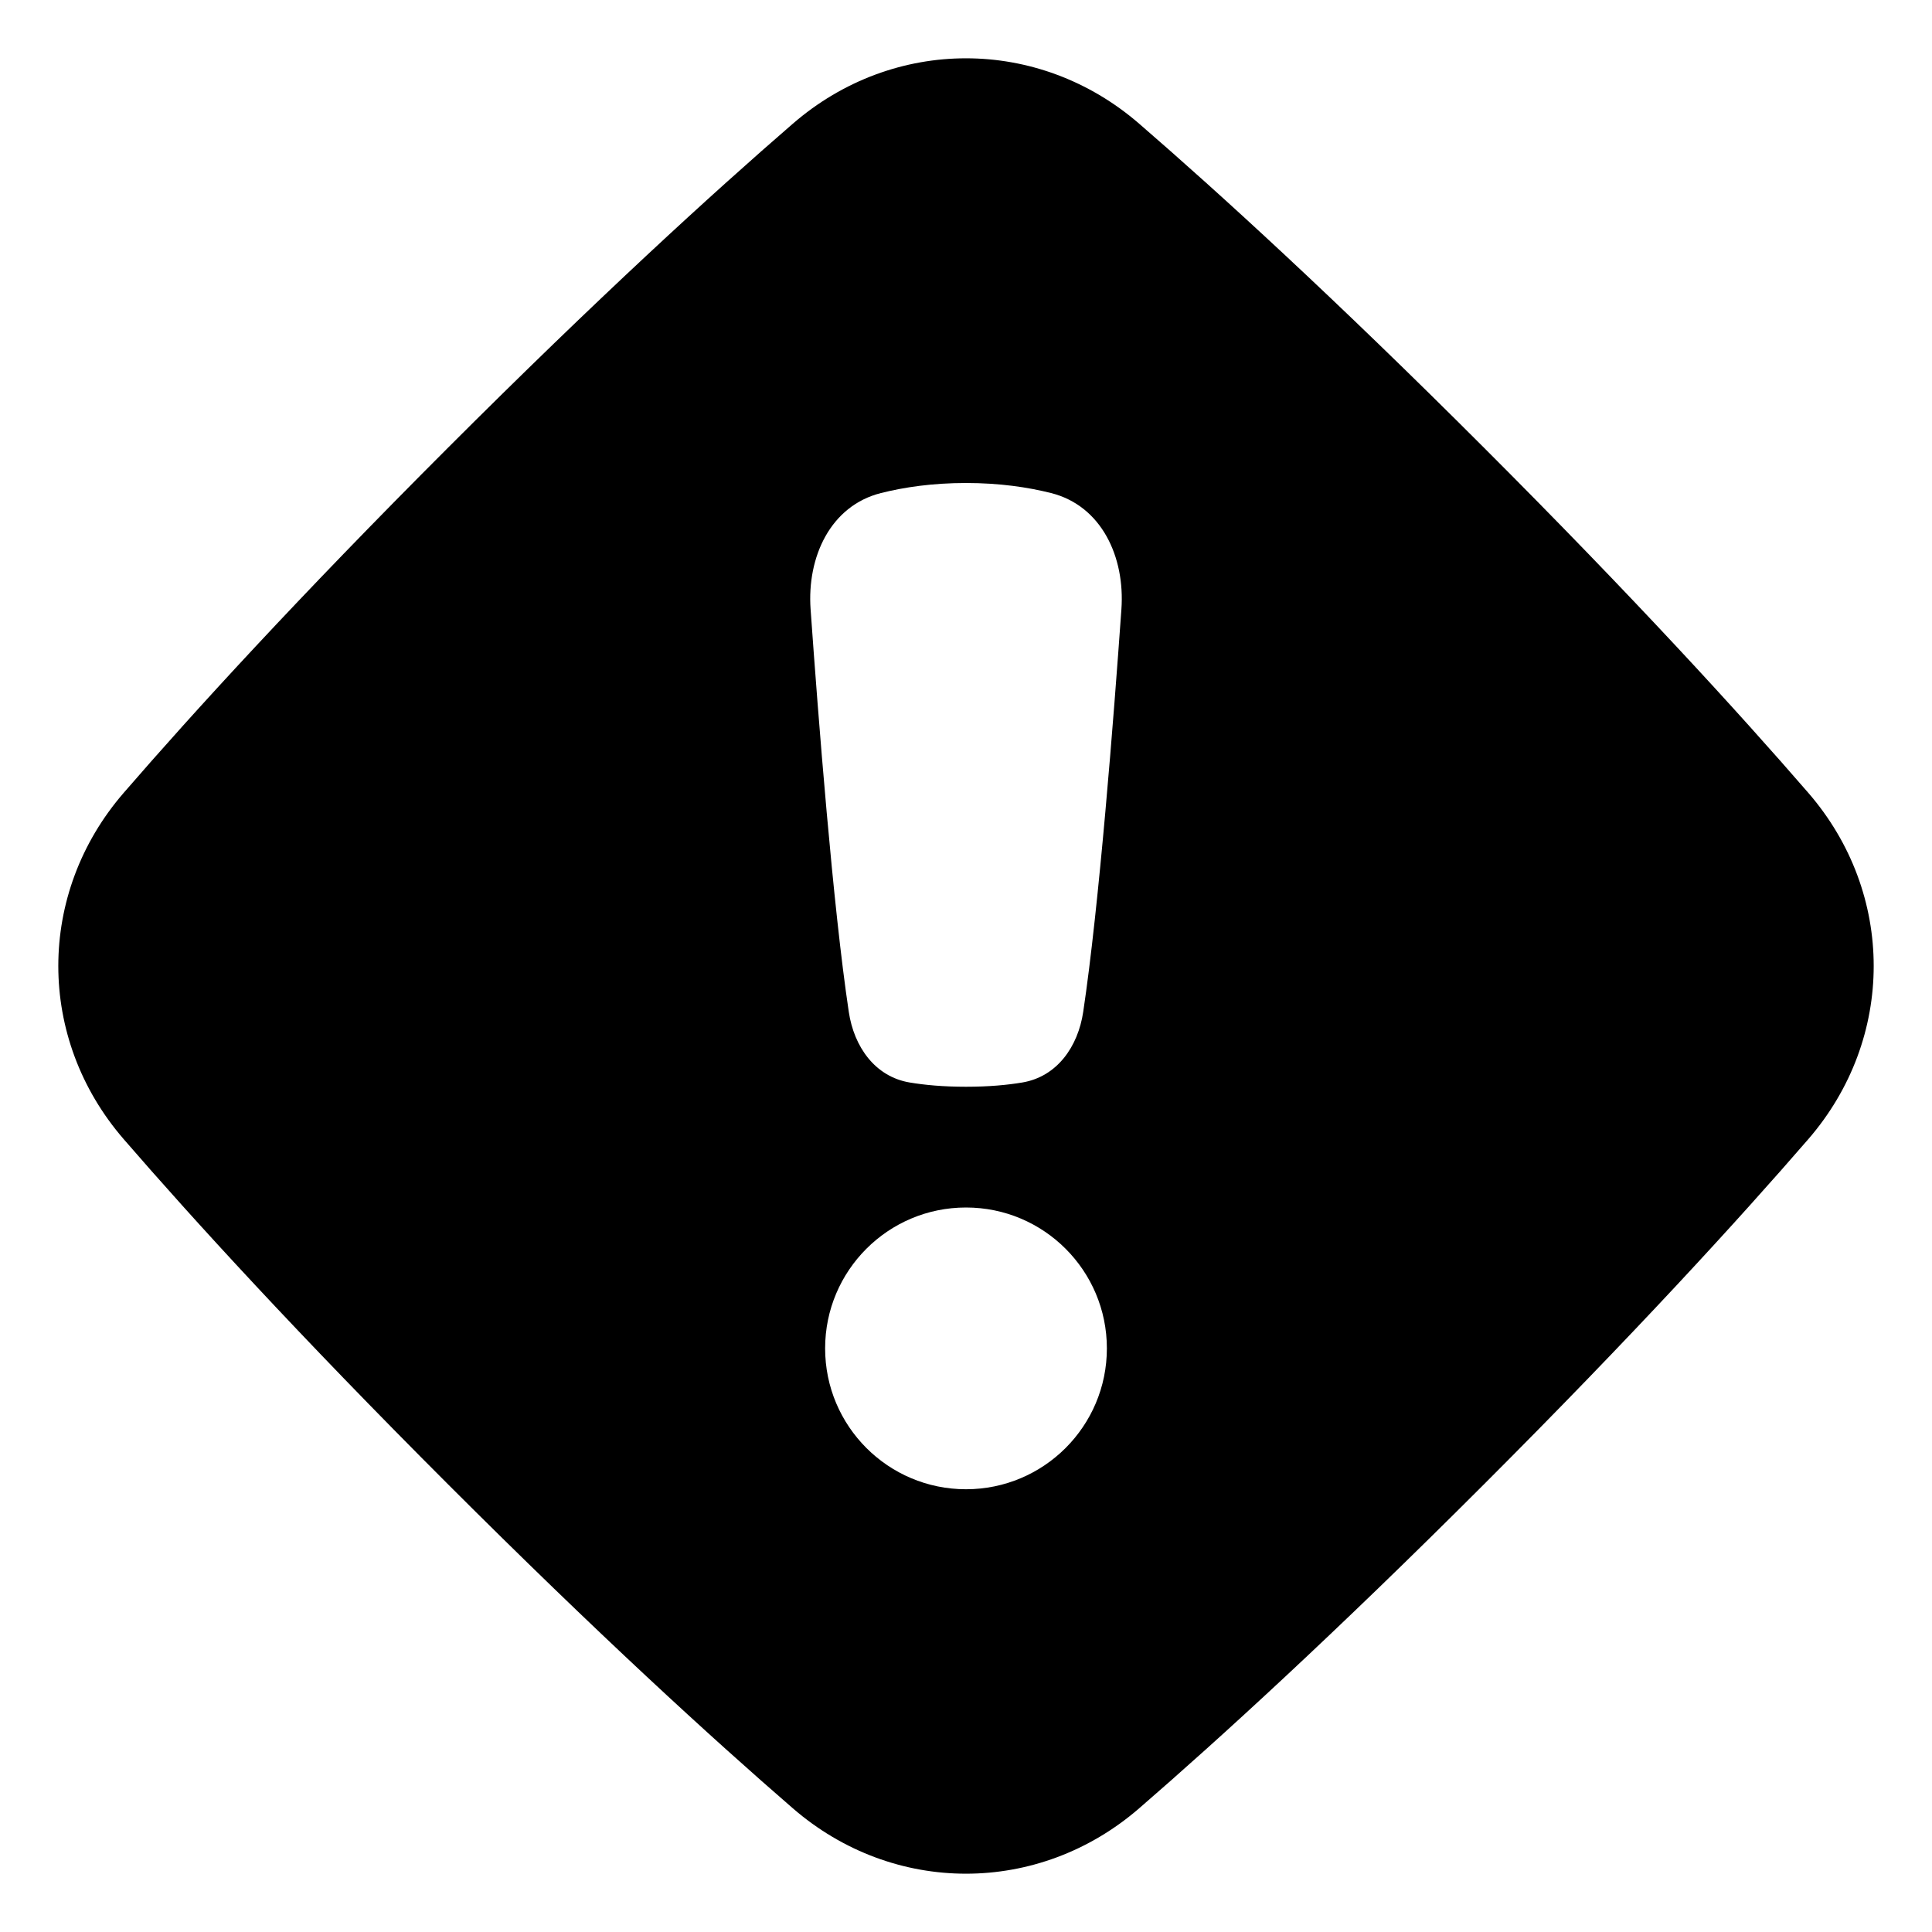 <svg xmlns="http://www.w3.org/2000/svg" fill="none" viewBox="0 0 48 48"><path fill="currentColor" fill-rule="evenodd" d="M28.302 3.073C25.8 0.907 22.199 0.907 19.698 3.073C17.707 4.796 14.85 7.403 11.127 11.127C7.403 14.85 4.796 17.707 3.073 19.698C0.907 22.199 0.907 25.8 3.073 28.302C4.796 30.293 7.403 33.15 11.127 36.873C14.85 40.596 17.707 43.203 19.698 44.927C22.199 47.093 25.8 47.093 28.302 44.927C30.293 43.203 33.15 40.596 36.873 36.873C40.596 33.15 43.203 30.293 44.927 28.302C47.093 25.8 47.093 22.199 44.927 19.698C43.203 17.707 40.596 14.85 36.873 11.127C33.15 7.403 30.293 4.796 28.302 3.073ZM20.139 15.137C20.047 13.841 20.629 12.566 21.889 12.249C22.462 12.105 23.166 12 24 12C24.834 12 25.538 12.105 26.111 12.249C27.371 12.566 27.953 13.841 27.861 15.137C27.67 17.833 27.306 22.516 26.912 25.14C26.783 26.005 26.262 26.749 25.4 26.894C25.031 26.956 24.57 27 24 27C23.43 27 22.969 26.956 22.6 26.894C21.738 26.749 21.217 26.005 21.088 25.14C20.694 22.516 20.33 17.833 20.139 15.137ZM24 37C25.933 37 27.5 35.433 27.5 33.5C27.5 31.567 25.933 30 24 30C22.067 30 20.5 31.567 20.5 33.5C20.5 35.433 22.067 37 24 37Z" clip-rule="evenodd"></path></svg>